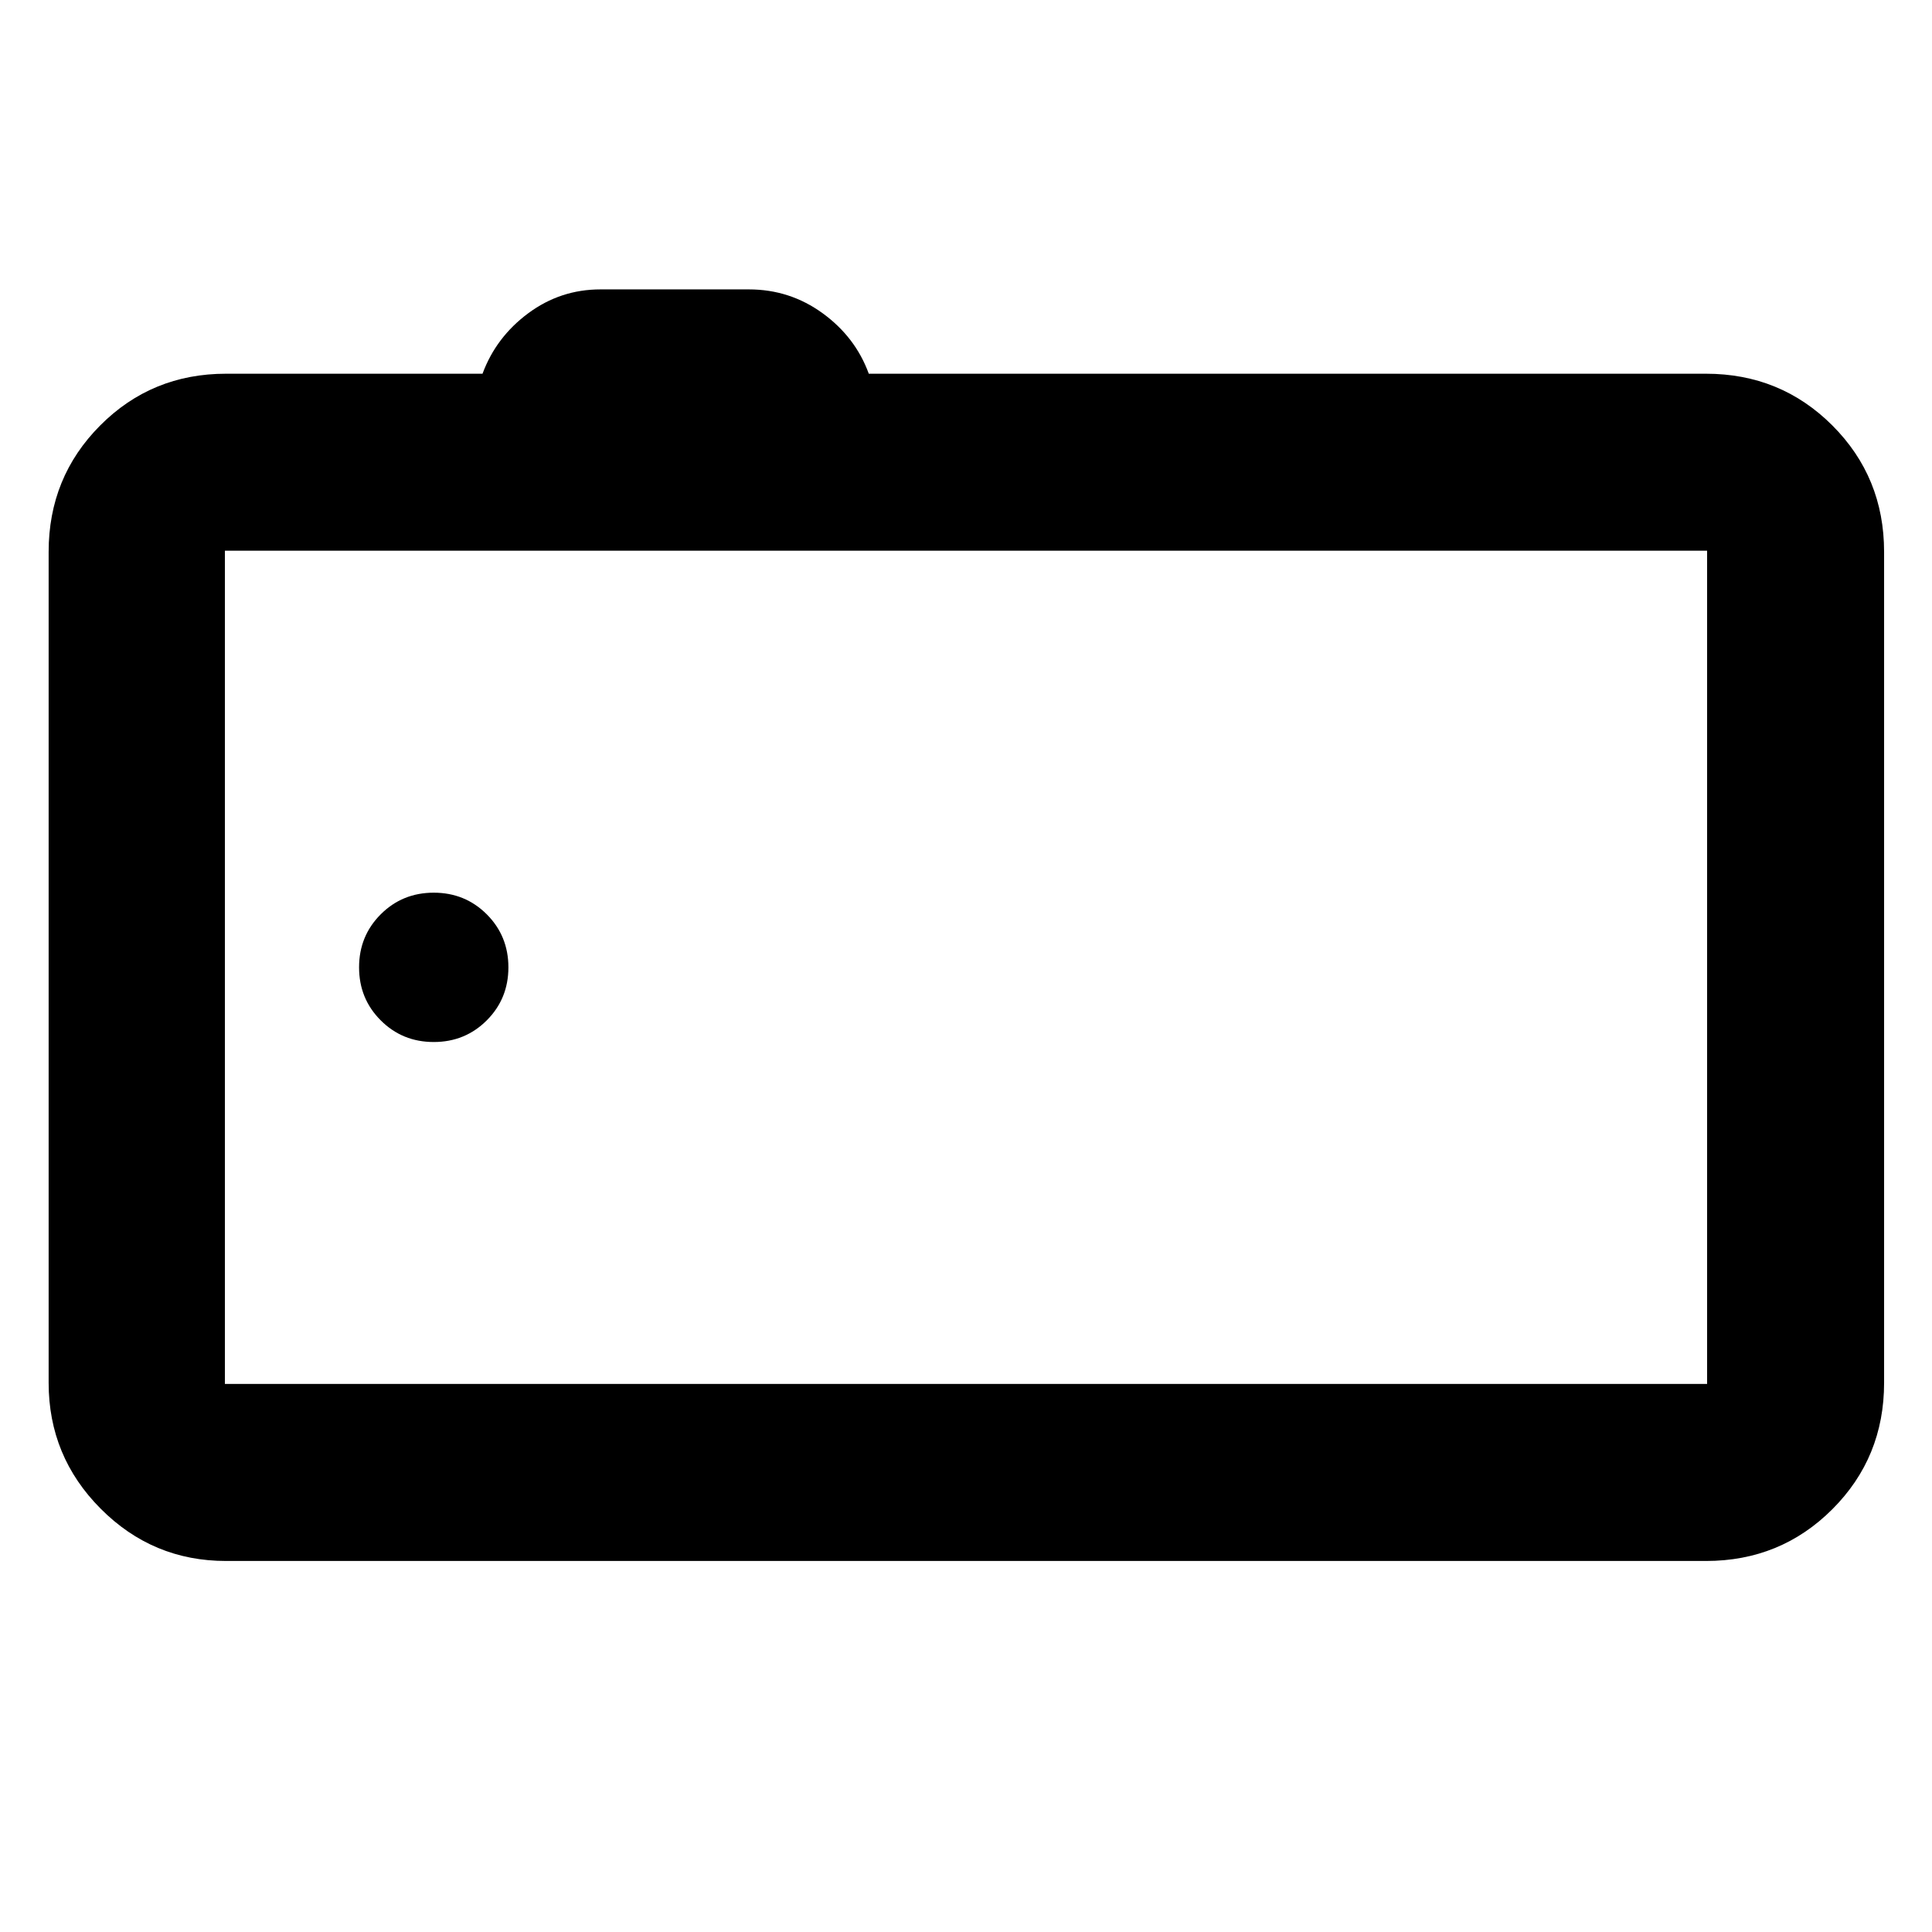 <svg xmlns="http://www.w3.org/2000/svg" height="40" viewBox="0 -960 960 960" width="40"><path d="M112.32-184.36q-36.44 0-62.29-25.97-25.86-25.96-25.86-62.55v-412.9q0-37.1 25.61-62.81 25.6-25.71 62.54-25.71h127.44q6.73-18.19 22.73-30.05 16-11.85 35.88-11.85h73.76q20.32 0 36.63 11.85 16.31 11.86 22.94 30.05h415.98q37.1 0 62.81 25.71t25.71 62.81v412.9q0 37.09-25.71 62.8-25.71 25.72-62.81 25.72H112.32Zm735.93-87.96v-414.03h-736.5v414.03h736.5Zm-736.5-414.03v414.03-414.03Zm103.77 244.12q15.59 0 26.35-10.76 10.75-10.75 10.75-26.34t-10.75-26.35q-10.76-10.75-26.35-10.75-15.59 0-26.34 10.75-10.76 10.76-10.76 26.35 0 15.59 10.76 26.34 10.75 10.76 26.34 10.76Z"/></svg>